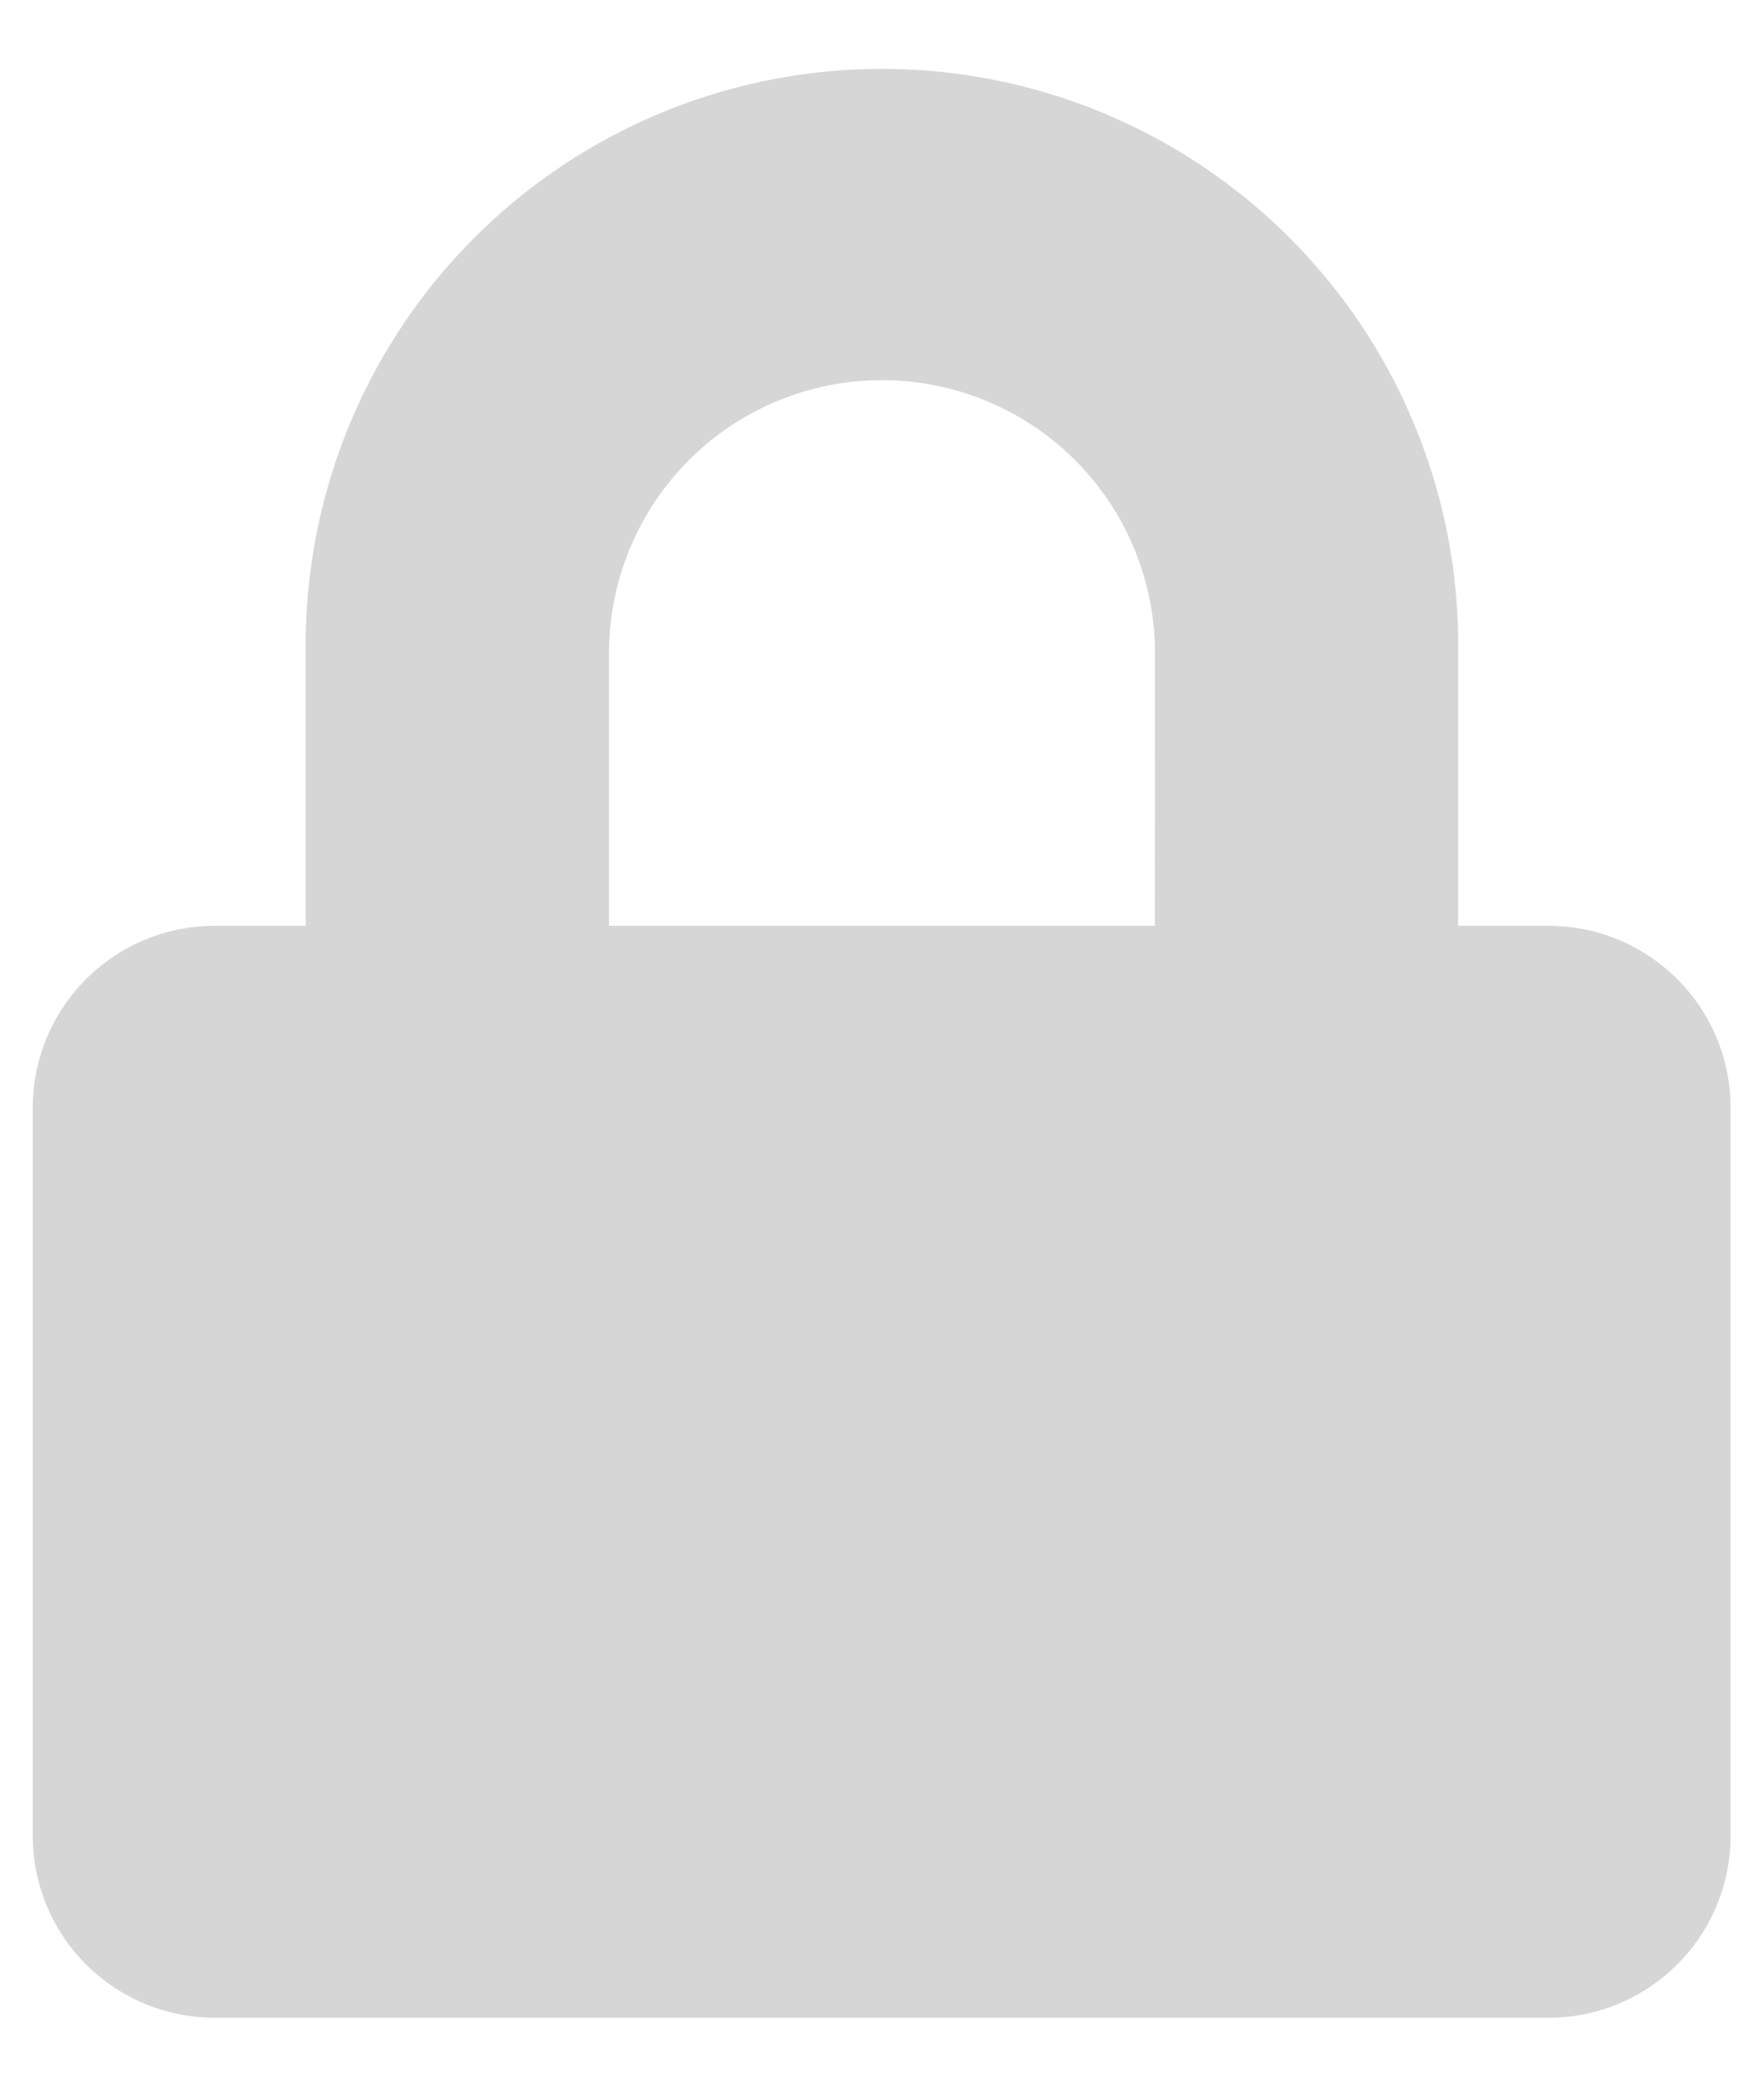 <svg xmlns="http://www.w3.org/2000/svg" xmlns:xlink="http://www.w3.org/1999/xlink" width="16" height="19" viewBox="0 0 16 19">
  <defs>
    <clipPath id="clip-password">
      <rect width="16" height="19"/>
    </clipPath>
  </defs>
  <g id="password" clip-path="url(#clip-password)">
    <rect width="16" height="19" fill="rgba(255,255,255,0)"/>
    <path id="lock" d="M13.754,7.7h-.825V5.227a5.227,5.227,0,1,0-10.453,0V7.7H1.651A1.651,1.651,0,0,0,0,9.353v6.6a1.651,1.651,0,0,0,1.651,1.651h12.1A1.651,1.651,0,0,0,15.4,15.955v-6.6A1.651,1.651,0,0,0,13.754,7.7Zm-3.576,0H5.227V5.227a2.476,2.476,0,0,1,4.952,0Z" transform="translate(0.297 0.697)" fill="rgba(51,51,51,0.2)"/>
  </g>
</svg>
